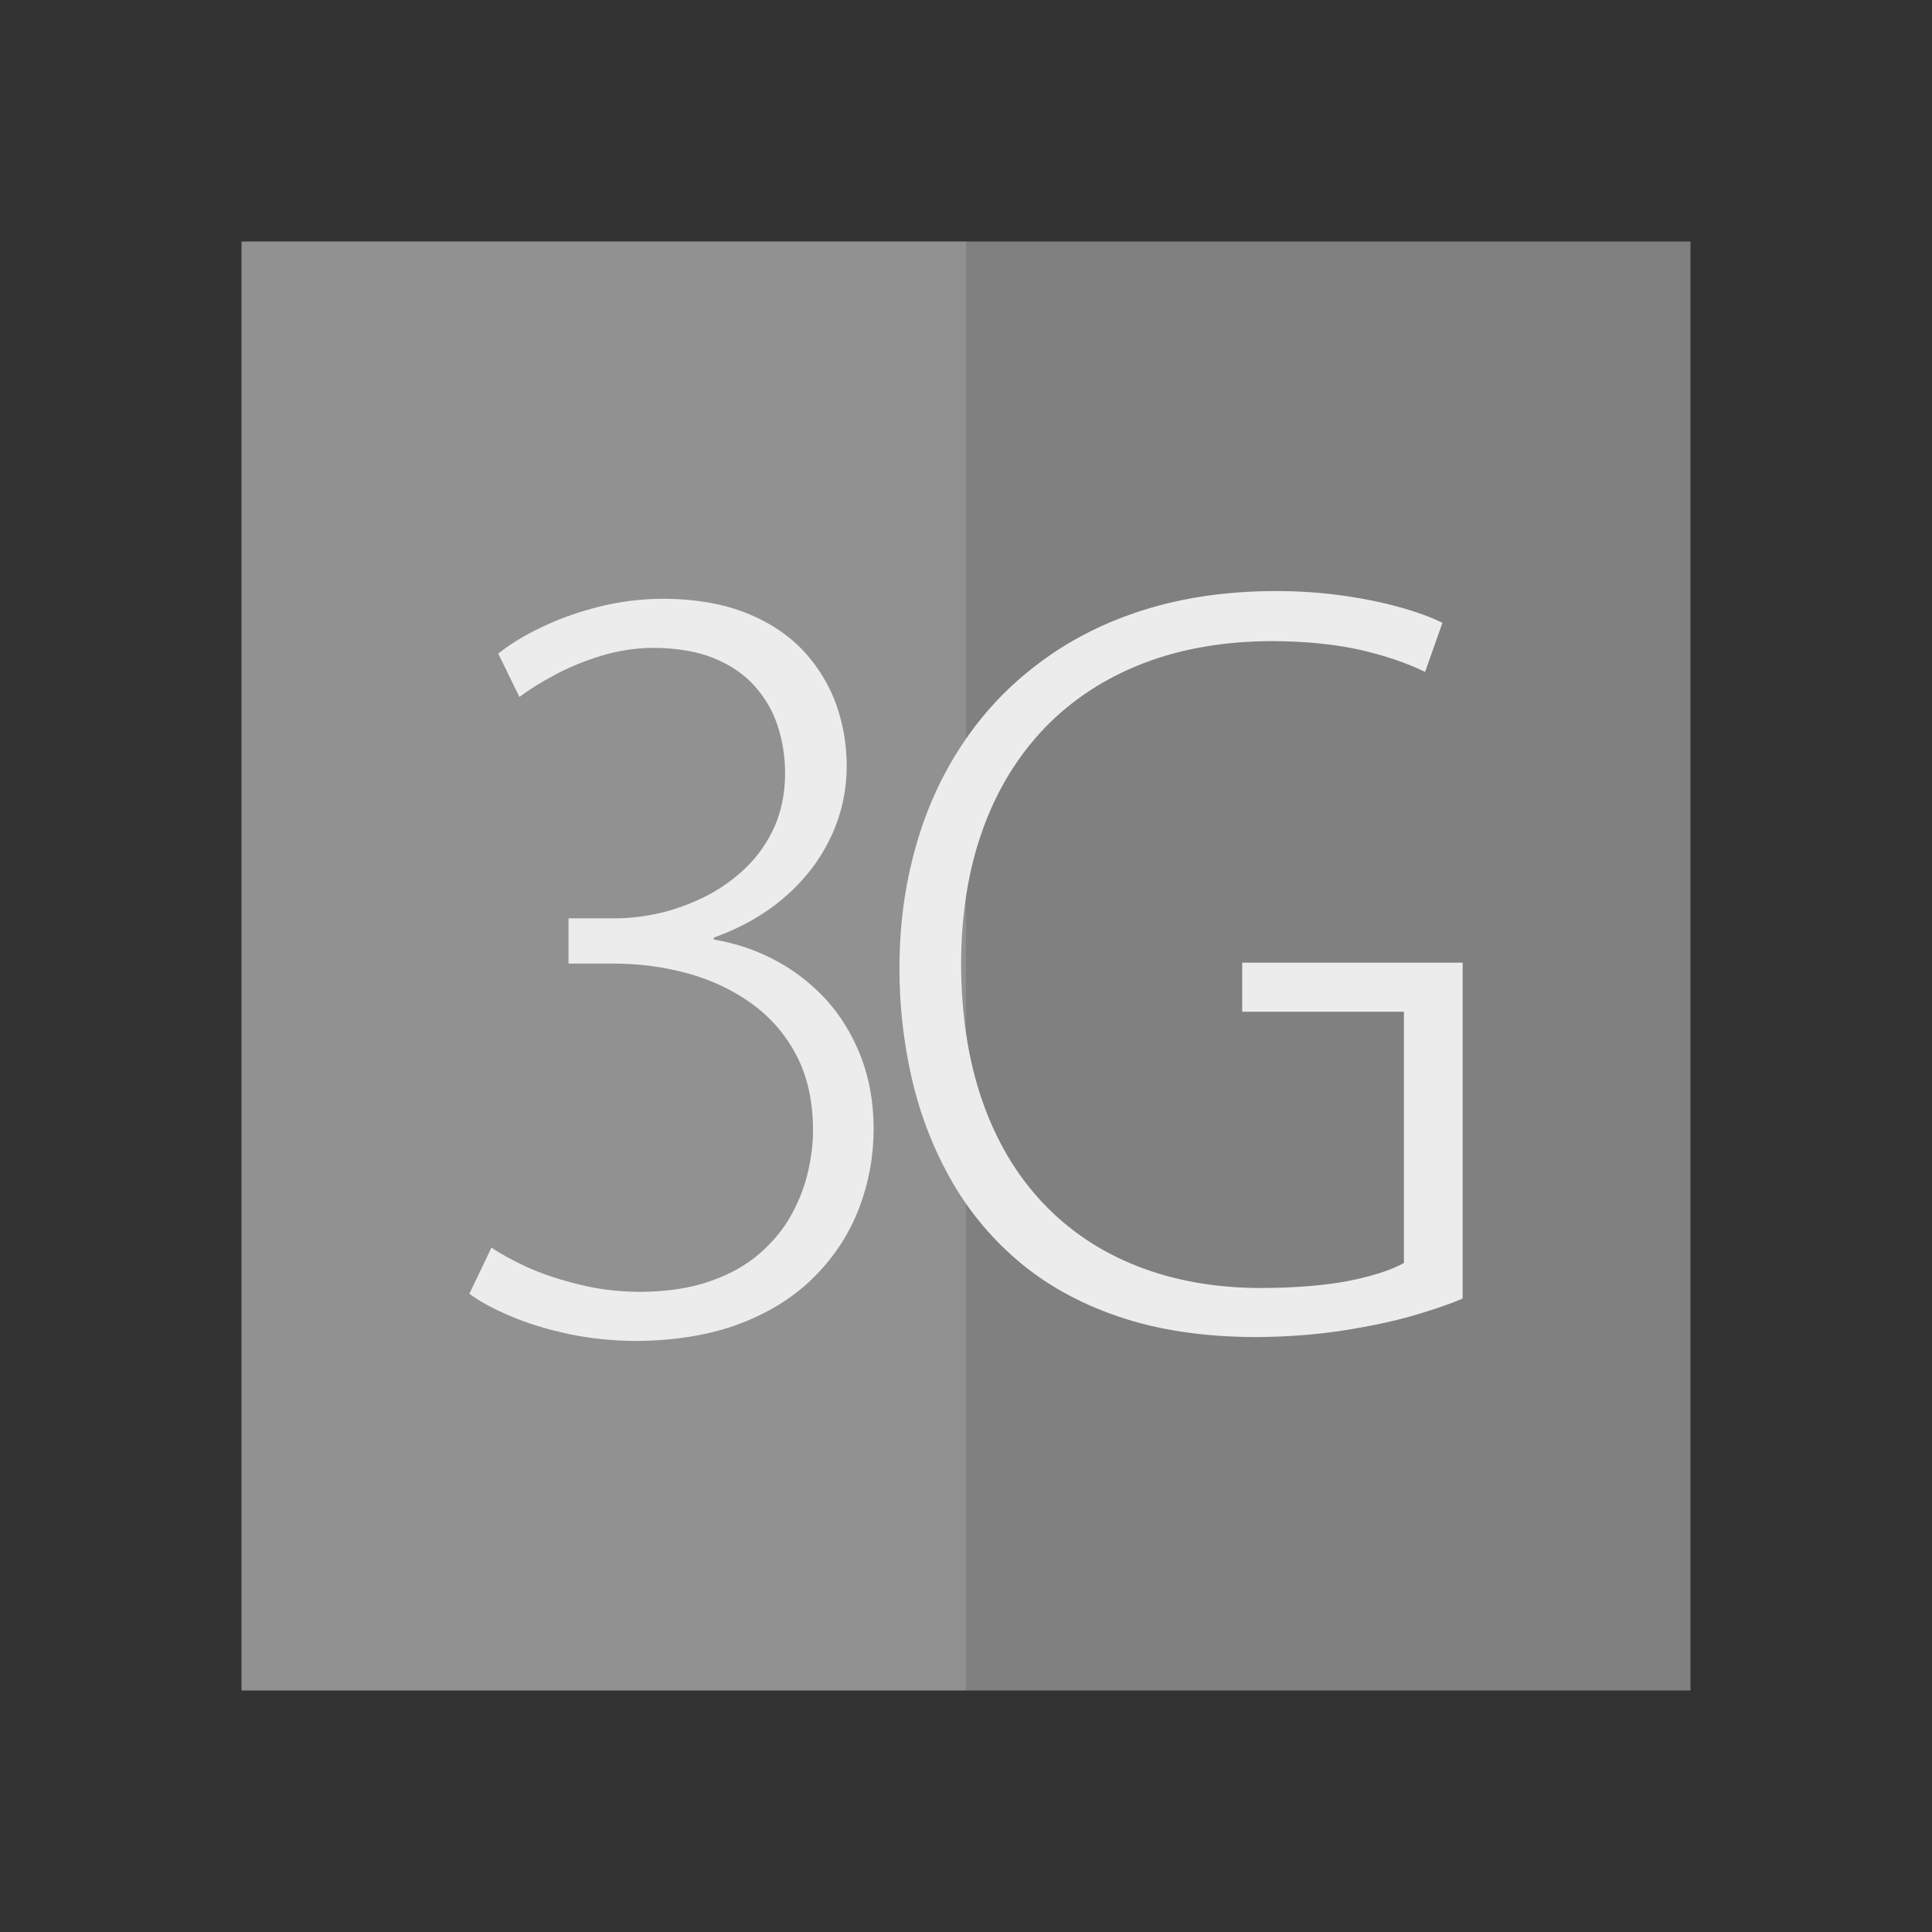 <?xml version="1.0" encoding="UTF-8"?>
<!DOCTYPE svg PUBLIC "-//W3C//DTD SVG 1.1//EN" "http://www.w3.org/Graphics/SVG/1.1/DTD/svg11.dtd">
<!-- Creator: CorelDRAW -->
<svg xmlns="http://www.w3.org/2000/svg" xml:space="preserve" width="2048px" height="2048px" style="shape-rendering:geometricPrecision; text-rendering:geometricPrecision; image-rendering:optimizeQuality; fill-rule:evenodd; clip-rule:evenodd"
viewBox="0 0 2048 2048"
 xmlns:xlink="http://www.w3.org/1999/xlink">
 <rect x="0" y="0" width="2048" height="2048" fill="#333333" stroke="none"/>
 <defs>
  <style type="text/css">
   <![CDATA[
    .fil2 {fill:none}
    .fil0 {fill:gray}
    .fil1 {fill:#919191}
    .fil3 {fill:#ECECEC}
   ]]>
  </style>
 </defs>
 <g id="Layer_x0020_1">
  <polygon class="fil0" points="1024,255.999 1025.1,255.999 1792,255.999 1792,1792 1024.11,1792 1024,1792 "/>
  <polygon class="fil1" points="256.002,255.999 1024,255.999 1024,1792 256.002,1792 "/>
  <g id="_415208720">
   <rect id="_415205936" class="fil2" width="2048" height="2048"/>
   <rect id="_415202192" class="fil2" x="255.999" y="255.999" width="1536" height="1536"/>
  </g>
  <path class="fil3" d="M1550.47 1020.43l-233.685 0 0 52.044 171.436 0 0 266.341c-13.095,7.312 -32.144,13.605 -57.145,18.707 -24.83,4.932 -56.125,7.654 -93.881,7.824 -48.643,0 -92.523,-7.824 -131.47,-23.13 -39.118,-15.307 -72.624,-37.758 -100.517,-67.351 -27.722,-29.424 -49.152,-65.479 -63.949,-107.999 -14.797,-42.52 -22.28,-90.991 -22.45,-145.416 0.17,-52.895 7.824,-100.515 23.131,-142.525 15.137,-42.18 37.247,-77.895 65.819,-107.659 28.743,-29.594 63.439,-52.384 103.918,-68.03 40.478,-15.647 86.059,-23.471 136.742,-23.641 36.056,0.17 67.349,3.402 93.711,9.354 26.532,6.123 49.322,13.947 68.541,23.3l18.369 -52.043c-12.756,-6.293 -28.233,-11.905 -46.43,-16.838 -18.369,-5.102 -38.608,-9.184 -60.888,-12.246 -22.109,-3.061 -45.58,-4.592 -70.24,-4.592 -50.684,0.17 -96.775,6.803 -138.613,19.899 -41.669,13.096 -78.576,31.805 -110.721,55.956 -32.314,23.98 -59.356,52.553 -81.467,85.719 -22.11,32.995 -38.778,69.561 -50.002,109.7 -11.395,40.139 -17.178,82.657 -17.178,127.728 -0.17,39.288 4.082,77.725 12.586,115.652 8.503,37.758 21.939,73.304 40.307,106.468 18.369,33.165 42.18,62.589 71.603,87.931 29.422,25.341 64.969,45.41 106.638,59.697 41.839,14.457 90.141,21.77 145.416,22.11 33.844,-0.17 64.969,-2.551 93.371,-6.973 28.573,-4.422 53.575,-9.694 75.174,-15.987 21.6,-6.293 38.778,-12.246 51.874,-17.858l0 -356.142zm-793.739 -26.532c29.763,-10.715 55.104,-25.342 76.024,-43.709 20.92,-18.369 36.907,-39.288 47.962,-62.929 11.225,-23.641 16.666,-48.643 16.837,-75.004 0,-22.28 -3.57,-43.71 -10.884,-64.8 -7.483,-20.92 -18.879,-39.968 -34.526,-56.975 -15.647,-16.838 -35.717,-30.444 -60.548,-40.479 -24.66,-9.865 -54.254,-15.137 -88.95,-15.307 -23.641,0.17 -46.431,3.061 -68.541,8.674 -22.11,5.613 -42.18,12.926 -60.548,21.77 -18.198,8.674 -33.336,18.028 -45.41,27.723l22.449 45.92c10.375,-7.824 22.961,-15.647 37.758,-23.471 14.797,-7.993 30.954,-14.626 48.813,-20.068 17.687,-5.443 36.056,-8.334 55.275,-8.504 25.002,0.17 46.261,3.742 64.12,10.885 17.687,7.313 32.144,17.007 43.369,29.593 11.055,12.416 19.389,26.532 24.491,42.52 5.272,15.987 7.824,32.995 7.824,50.684 -0.17,20.578 -3.912,39.117 -11.055,55.444 -7.313,16.498 -17.178,30.784 -29.594,43.03 -12.416,12.076 -26.361,22.28 -42.008,30.444 -15.647,7.994 -31.805,14.115 -48.643,18.197 -16.838,3.912 -33.165,5.953 -49.323,5.953l-48.981 0 0 47.962 47.961 0c26.872,0 52.724,3.402 77.726,10.205 25.172,6.803 47.621,17.348 67.69,31.635 20.069,14.287 36.057,32.484 47.792,54.594 11.735,22.11 17.858,48.472 18.028,79.087 0.17,14.287 -1.701,29.252 -5.272,44.9 -3.572,15.817 -9.524,31.124 -17.858,46.261 -8.334,14.967 -19.559,28.573 -33.676,40.819 -14.117,12.246 -31.635,22.109 -52.553,29.252 -20.75,7.313 -45.581,11.055 -74.325,11.225 -23.301,-0.17 -45.24,-2.891 -65.649,-8.164 -20.579,-5.102 -38.608,-11.225 -54.425,-18.367 -15.647,-7.313 -28.063,-14.117 -37.076,-20.41l-23.47 48.981c11.395,8.334 26.021,16.328 44.048,23.811 17.858,7.654 38.098,13.776 60.718,18.709 22.45,4.762 46.43,7.313 71.772,7.483 42.86,-0.34 80.107,-6.633 111.741,-18.879 31.635,-12.246 57.827,-29.084 78.576,-50.343 20.75,-21.089 36.226,-45.07 46.43,-71.942 10.205,-26.872 15.307,-54.935 15.307,-84.358 -0.17,-27.893 -4.762,-53.235 -13.606,-76.025 -8.844,-22.791 -21.089,-42.859 -36.566,-60.037 -15.647,-17.008 -33.676,-31.124 -53.915,-41.839 -20.41,-10.885 -42.18,-18.198 -65.309,-22.11l0 -2.041z"/>
 </g>
</svg>
